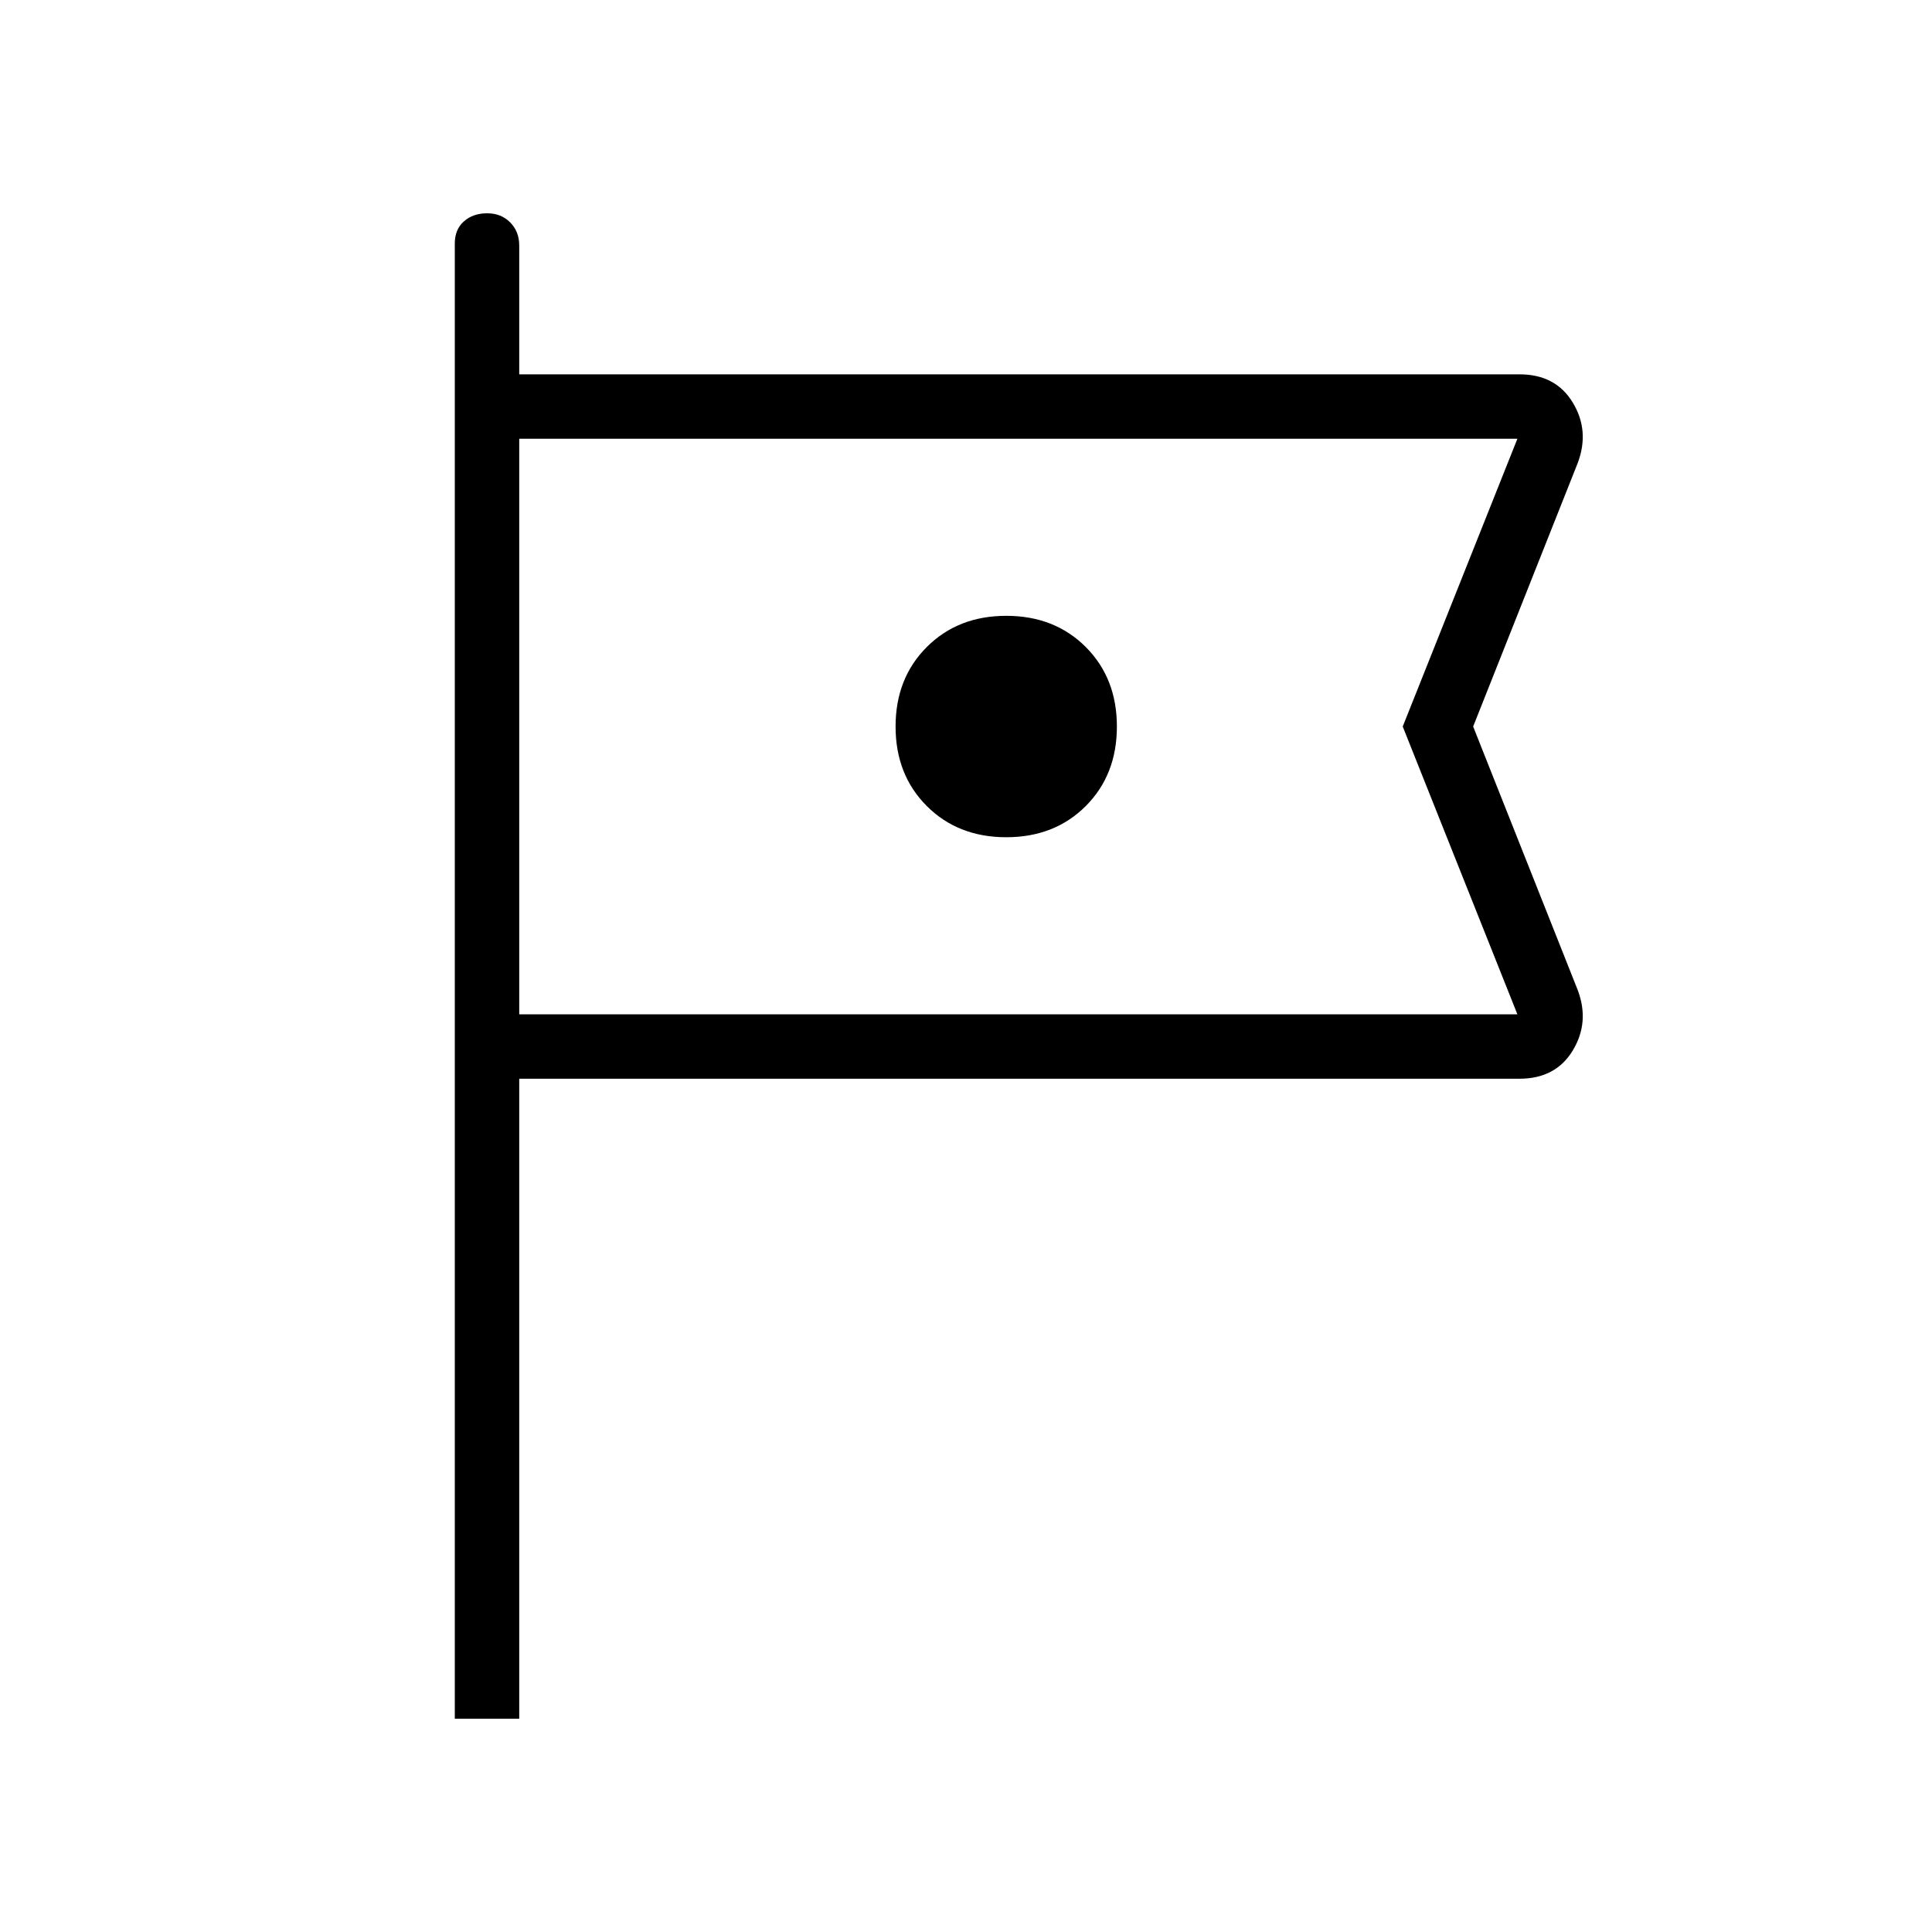 <svg xmlns="http://www.w3.org/2000/svg" height="20" width="20"><path d="M4.708 17.792V2.521Q4.708 2.375 4.802 2.292Q4.896 2.208 5.042 2.208Q5.188 2.208 5.281 2.302Q5.375 2.396 5.375 2.542V3.875H15.729Q16.104 3.875 16.281 4.167Q16.458 4.458 16.333 4.792L15.25 7.521L16.333 10.25Q16.458 10.583 16.281 10.875Q16.104 11.167 15.729 11.167H5.375V17.792ZM5.375 4.542V7.521V10.5ZM10.417 8.667Q10.917 8.667 11.24 8.344Q11.562 8.021 11.562 7.521Q11.562 7.021 11.24 6.698Q10.917 6.375 10.417 6.375Q9.917 6.375 9.594 6.698Q9.271 7.021 9.271 7.521Q9.271 8.021 9.594 8.344Q9.917 8.667 10.417 8.667ZM5.375 10.5H15.708L14.521 7.521L15.708 4.542H5.375Z"/></svg>